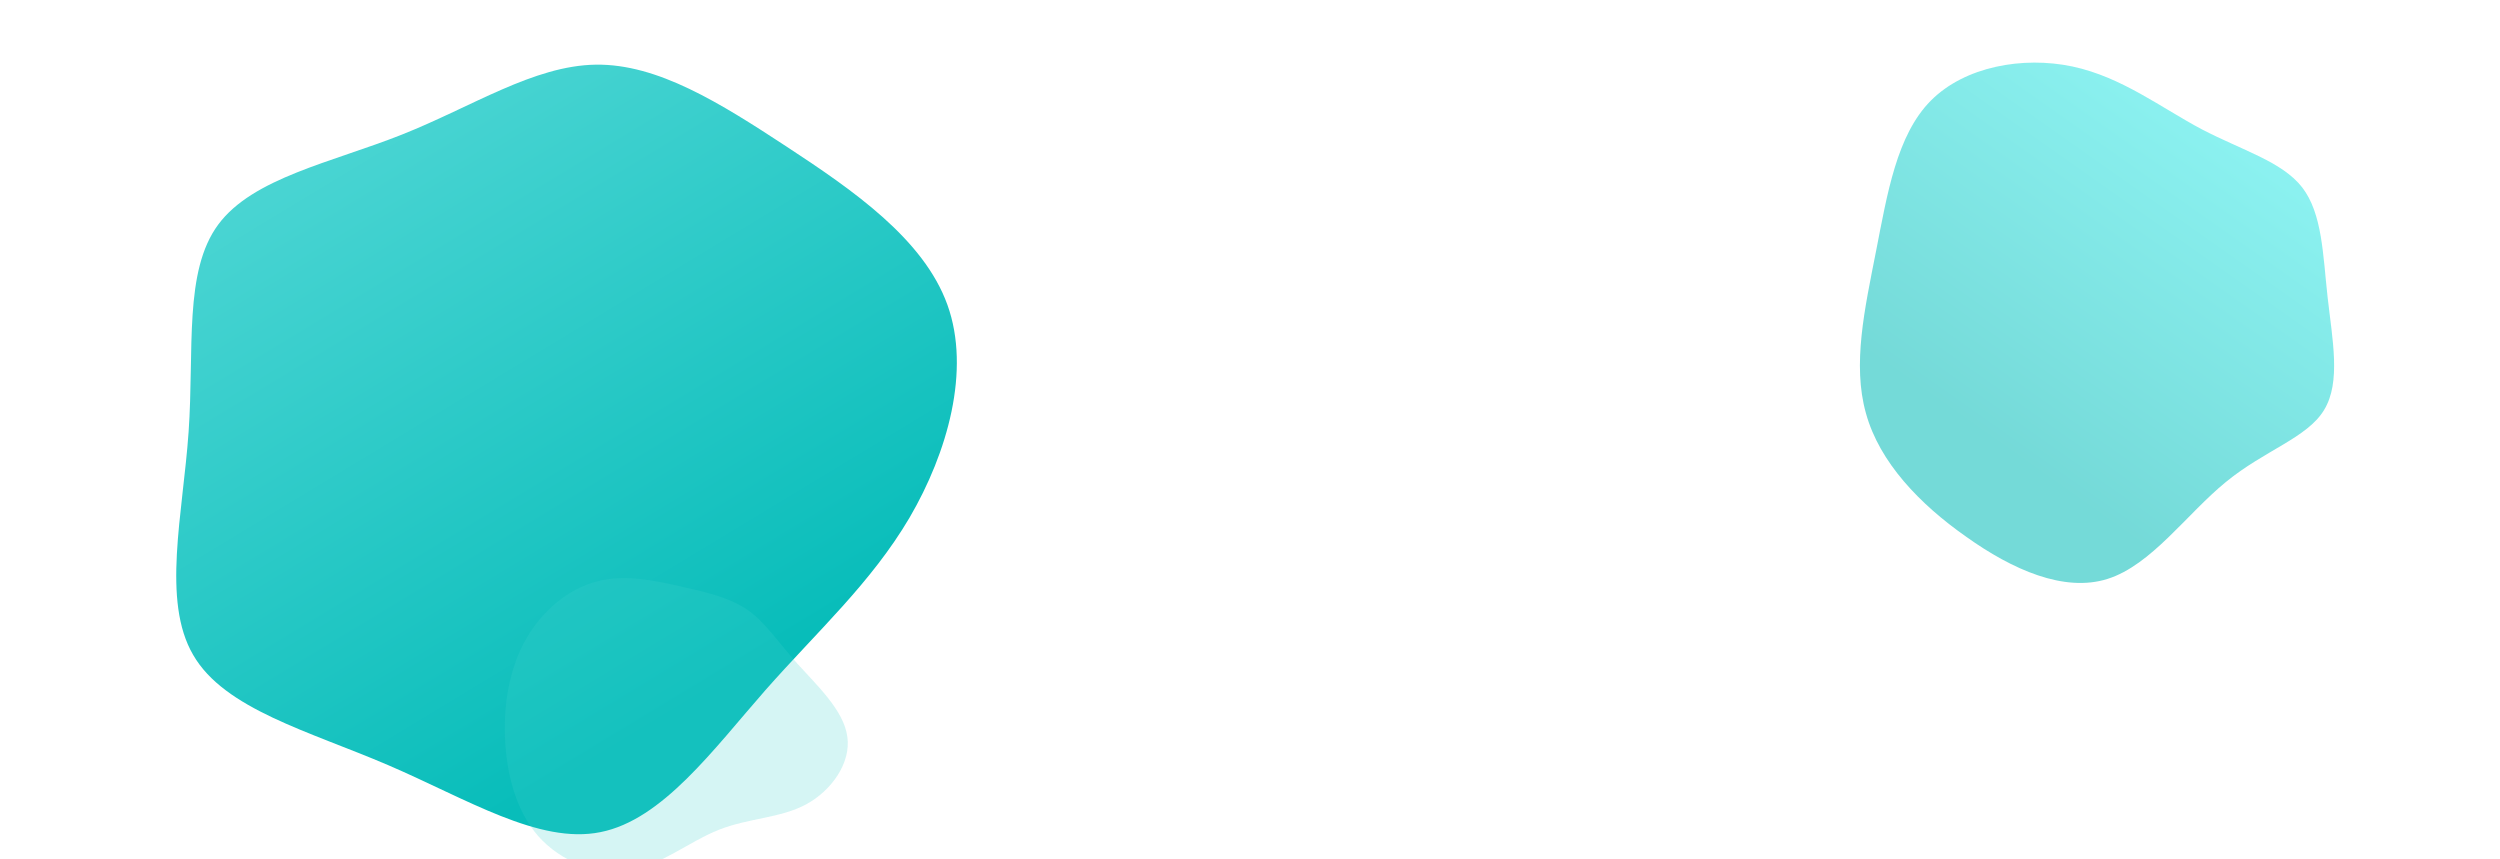 <svg xmlns="http://www.w3.org/2000/svg" xmlns:xlink="http://www.w3.org/1999/xlink" width="1920" height="660" viewBox="0 0 1920 660"><defs><clipPath id="a"><rect width="1920" height="660" transform="translate(0 4514)" fill="#08bdba"/></clipPath><linearGradient id="b" x1="0.24" y1="-0.127" x2="0.358" y2="0.891" gradientUnits="objectBoundingBox"><stop offset="0" stop-color="#53d8d6"/><stop offset="1" stop-color="#08bdba"/></linearGradient><linearGradient id="c" x1="0.844" y1="0.527" x2="0.09" y2="-0.03" gradientUnits="objectBoundingBox"><stop offset="0" stop-color="#08bdba"/><stop offset="1" stop-color="#3cf3f1"/></linearGradient></defs><g transform="translate(0 -4514)" clip-path="url(#a)"><g transform="translate(-66 723)"><path d="M387.4-45.844C430.8-26.39,461.474,21.123,493.648,73.125s65.47,108.868,60.607,162.367c-4.863,53.125-47.887,102.882-95.4,135.8-47.887,32.922-100.637,49.009-156.381,73.327-55.369,24.318-113.731,56.866-160.87,45.268C94.84,478.667,59.3,423.3,15.527,374.289s-95.774-92.033-99.889-139.92c-4.489-47.887,38.534-101.386,69.212-156.755S33.485-35.743,72.767-57.068s99.141-6.36,157.129-2.993S344-65.3,387.4-45.844Z" transform="translate(191.776 4045.933) rotate(-25)" fill="url(#b)"/><path d="M105.4-34.133c13.3,9.378,22.849,24.043,37.855,40.924,15.176,16.881,35.809,35.979,38.537,56.271,2.9,20.121-12.107,41.436-31.716,52.008s-43.823,10.4-66.843,19.439c-23.19,9.208-45.017,27.624-69.571,31.546-24.725,3.751-52.008-7.162-69.4-26.771C-72.963,119.5-80.124,90.856-81.147,63.232s4.092-54.224,16.54-75.71C-52.159-34.133-32.209-50.5-10.724-56.13c21.656-5.8,44.846-.682,65.138,3.922S91.927-43.512,105.4-34.133Z" transform="translate(534.963 4293.717)" fill="#41d2d0" opacity="0.22"/><path d="M208.606-44.967c20.458,14.347,27.631,47.824,49.949,79.175,22.318,31.617,59.514,61.374,67.75,95.647,8.236,34.008-12.222,72.532-39.853,106.009-27.366,33.742-61.639,62.436-99.9,70.141-38.259,7.971-80.5-4.782-123.81-16.473s-87.677-22.052-112.12-49.949-29.226-73.064-18.6-110.26,36.665-66.156,55-95.647C5.356,3.919,15.983-26.1,36.973-40.185c21.255-14.081,52.872-12.222,85.285-13.55C154.938-55.063,188.148-59.58,208.606-44.967Z" transform="matrix(0.07, 0.998, -0.998, 0.07, 1791.399, 3900.841)" opacity="0.56" fill="url(#c)"/></g></g></svg>